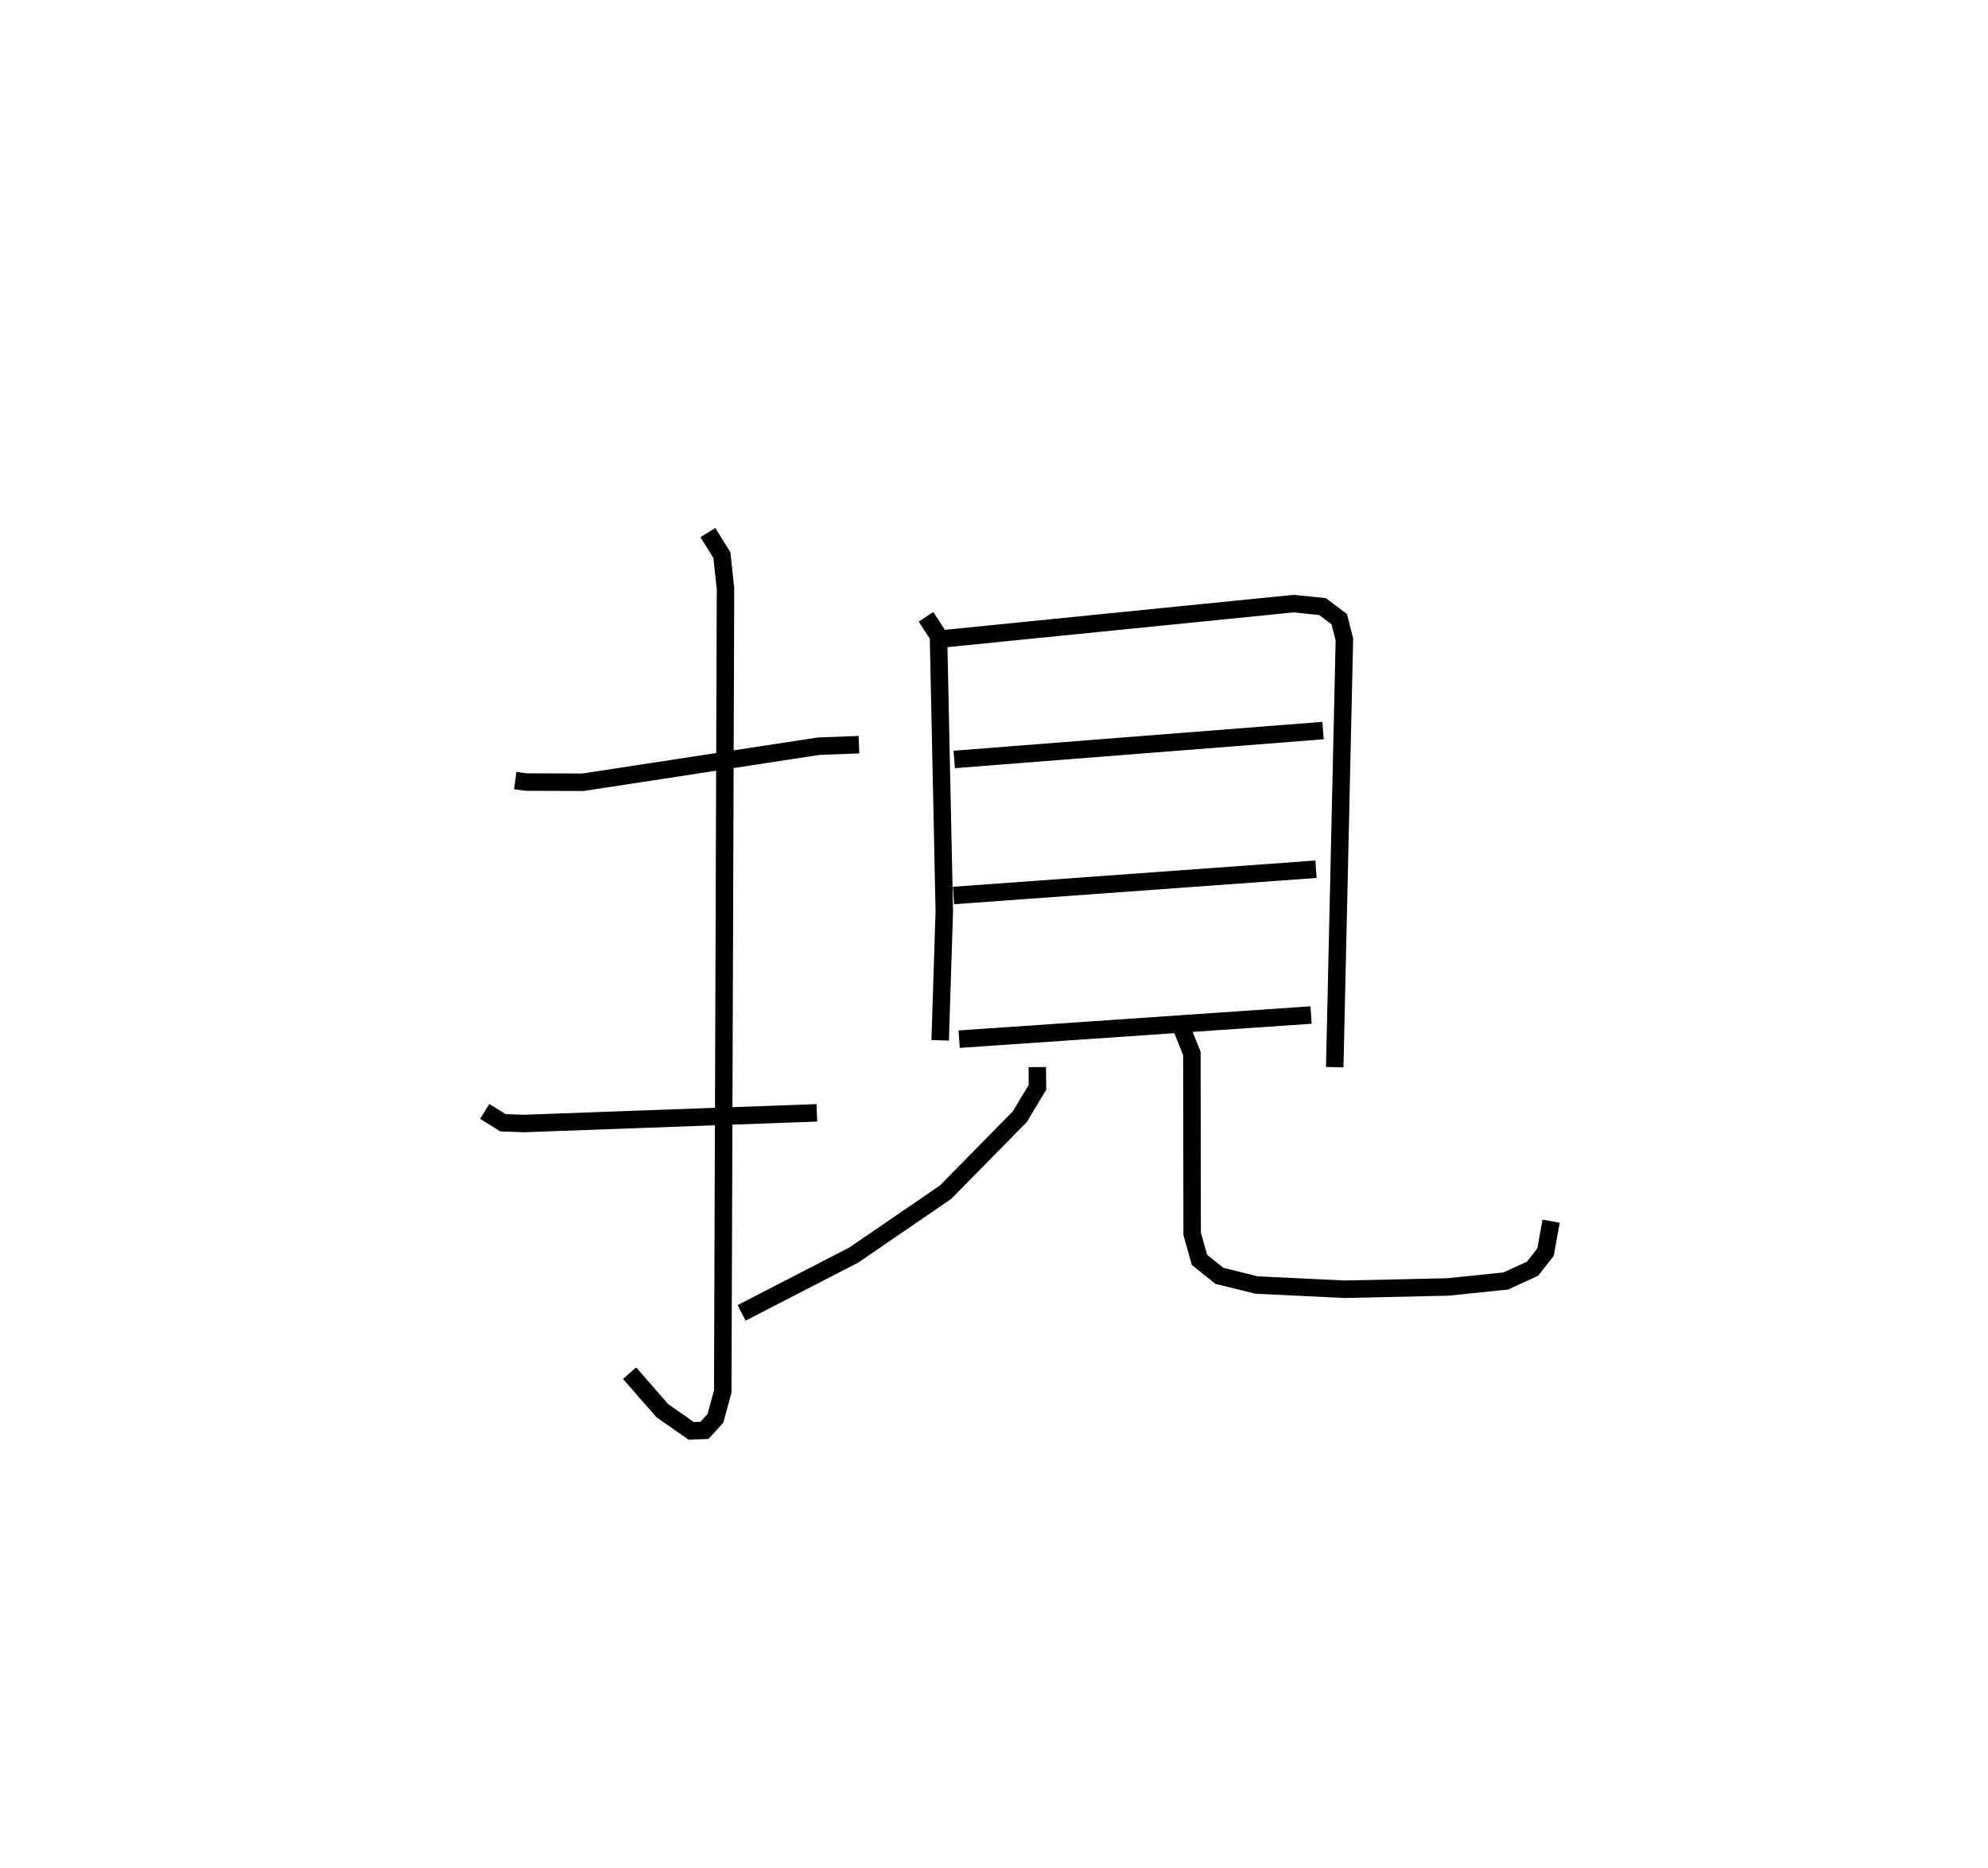 <?xml version="1.0" encoding="utf-8" ?>
<svg baseProfile="full" height="106.877" version="1.1" width="113.762" xmlns="http://www.w3.org/2000/svg" xmlns:ev="http://www.w3.org/2001/xml-events" xmlns:xlink="http://www.w3.org/1999/xlink"><defs /><rect fill="white" height="106.877" width="113.762" x="0" y="0" /><path d="M25,25 m0.0,0.0 m4.485,19.667 l0.632,0.084 3.243,0.011 l13.484,-2.063 2.309,-0.088 m-8.645,-12.136 l0.802,1.29 0.206,1.918 l-0.157,45.939 -0.418,1.536 l-0.627,0.69 -0.758,0.03 l-1.655,-1.155 -1.875,-2.148 m-8.287,-14.978 l1.037,0.648 1.214,0.044 l16.754,-0.611 m6.245,-28.385 l0.715,1.099 0.333,15.751 l-0.236,7.386 m0.245,-22.984 l19.98,-2.006 1.656,0.171 l0.955,0.719 0.295,1.162 l-0.553,24.475 m-21.773,-17.609 l21.104,-1.654 m-21.148,9.439 l20.746,-1.504 m-20.421,9.725 l20.137,-1.382 m-15.665,2.978 l0.01,1.16 -1.01,1.68 l-4.253,4.323 -5.25,3.595 l-6.418,3.308 m25.123,-16.448 l0.643,1.599 0.017,10.324 l0.418,1.492 1.141,0.913 l2.12,0.526 5.044,0.242 l5.932,-0.133 3.288,-0.34 l1.535,-0.703 0.742,-0.945 l0.321,-1.774 " fill="none" stroke="black" stroke-width="1" /></svg>
